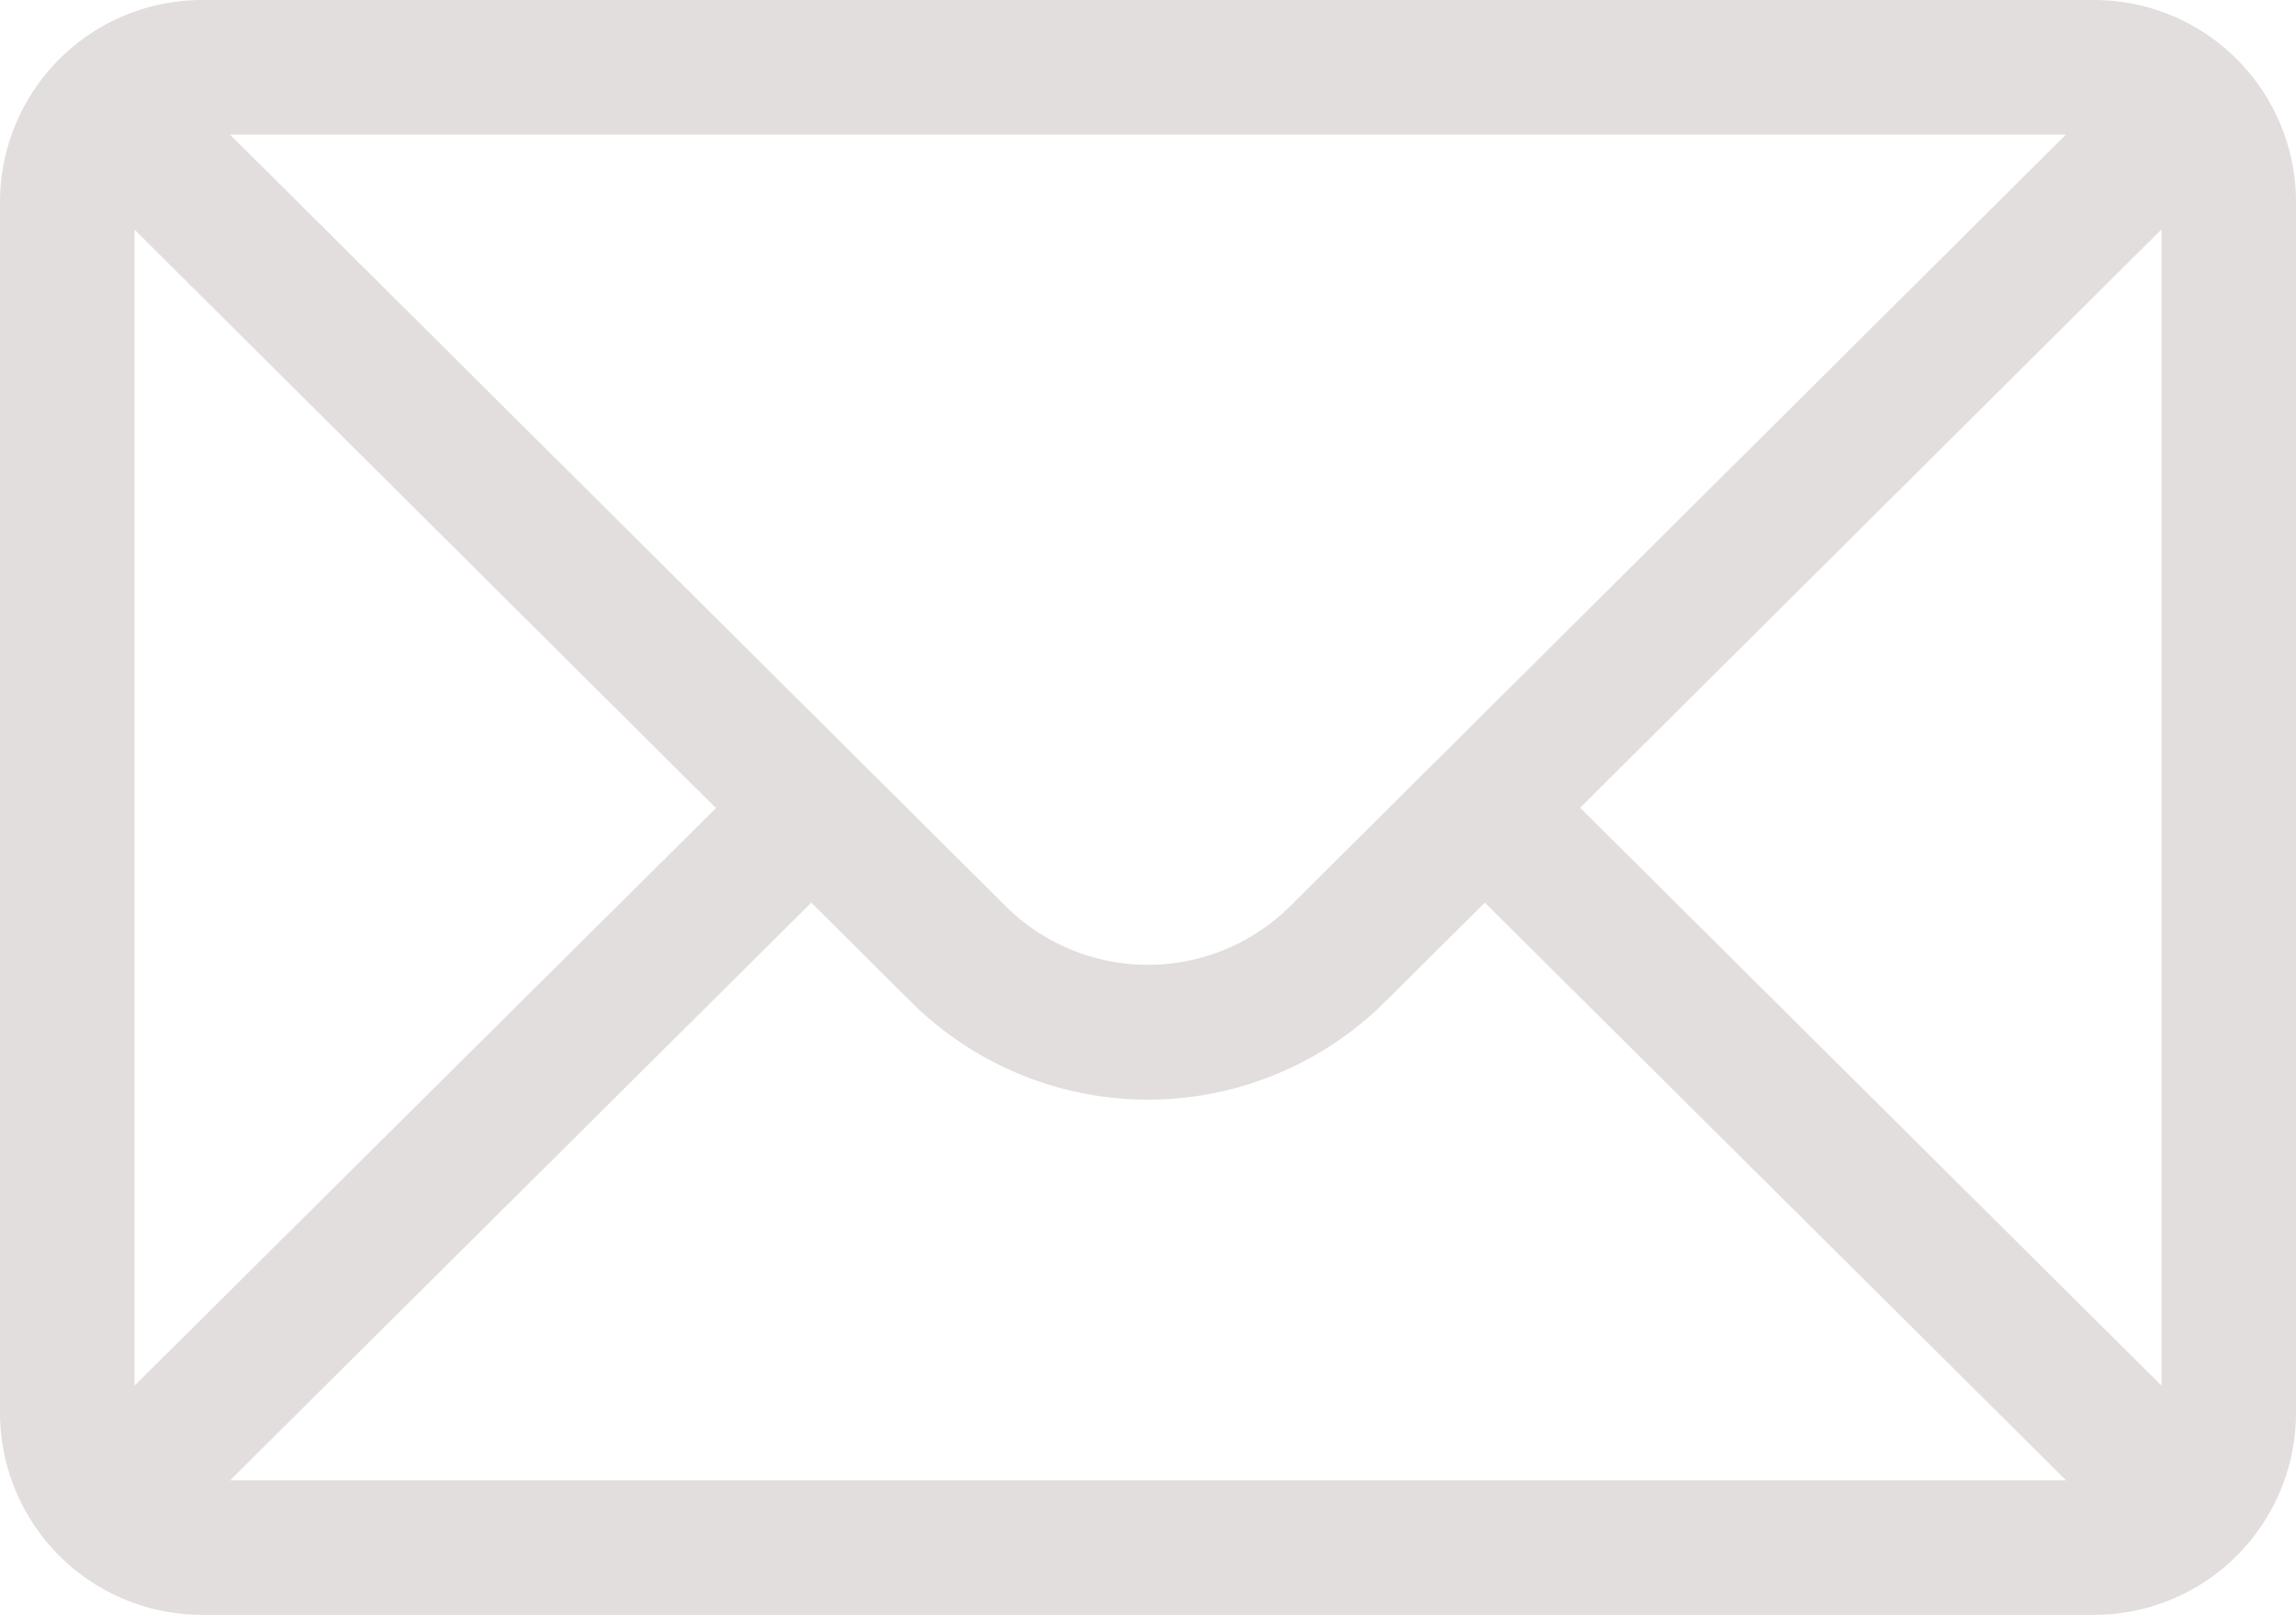 <svg xmlns="http://www.w3.org/2000/svg" width="28" height="19.688" viewBox="0 0 28 19.688">
  <path id="Caminho_58" data-name="Caminho 58" d="M25.539,76H2.461A2.465,2.465,0,0,0,0,78.461V93.227a2.465,2.465,0,0,0,2.461,2.461H25.539A2.464,2.464,0,0,0,28,93.227V78.461A2.463,2.463,0,0,0,25.539,76Zm-.345,1.641-9.454,9.4a2.461,2.461,0,0,1-3.482,0l-9.453-9.4ZM1.641,92.893V78.8l7.09,7.052Zm1.166,1.154,7.087-7.042,1.206,1.2a4.1,4.1,0,0,0,5.8,0l1.208-1.2,7.087,7.042Zm23.553-1.154-7.09-7.045,7.09-7.052Z" transform="translate(0 -76)" fill="#e3dede"/>
</svg>
